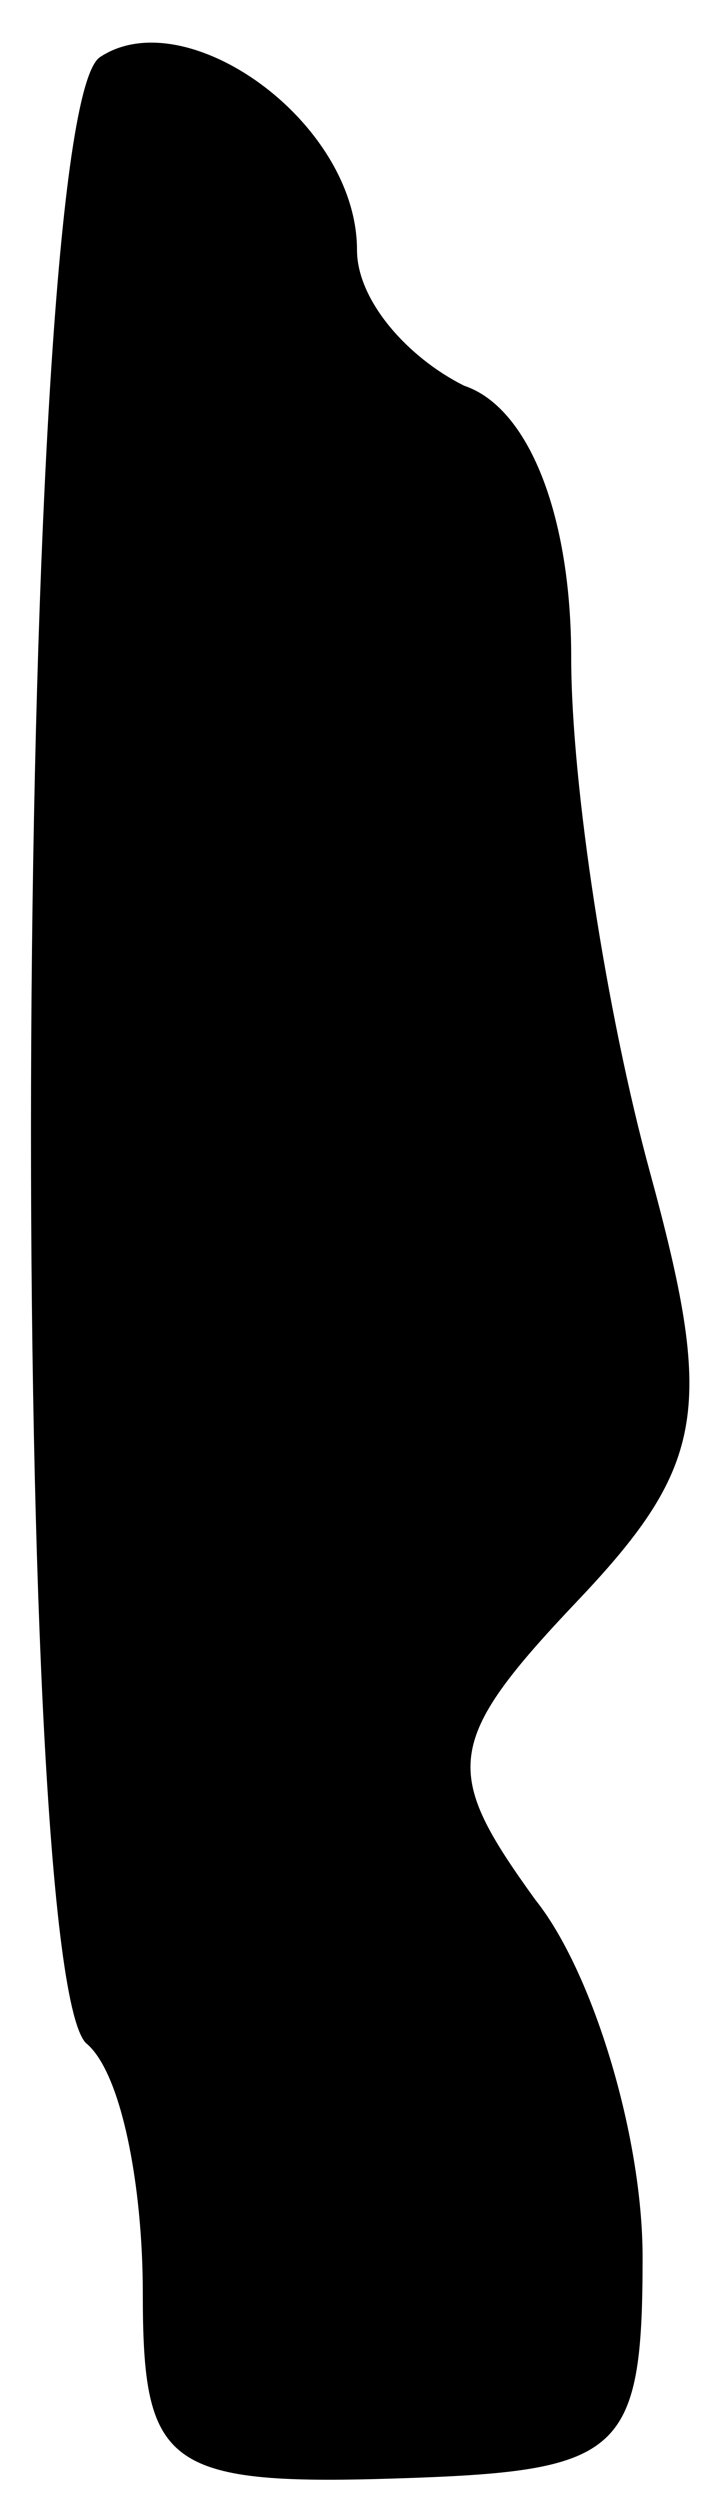 <?xml version="1.0" standalone="no"?>
<!DOCTYPE svg PUBLIC "-//W3C//DTD SVG 20010904//EN"
 "http://www.w3.org/TR/2001/REC-SVG-20010904/DTD/svg10.dtd">
<svg version="1.0" xmlns="http://www.w3.org/2000/svg"
 width="10pt" height="35pt" viewBox="0 0 10 35"
 preserveAspectRatio="xMidYMid meet">
<g transform="translate(0,35) scale(0.1,-0.1)"
fill="#000000" stroke="none">
<path fill="#000000" stroke="none" d="M14 342 c-12 -8 -13 -266 -2 -278 5 -4
8 -20 8 -35 0 -24 3 -27 35 -26 32 1 35 3 35 31 0 17 -7 40 -15 50 -13 18 -13
22 6 42 18 19 19 27 10 60 -6 22 -11 54 -11 72 0 20 -6 35 -15 38 -8 4 -15 12
-15 19 0 18 -24 35 -36 27z"/>
</g>
</svg>
